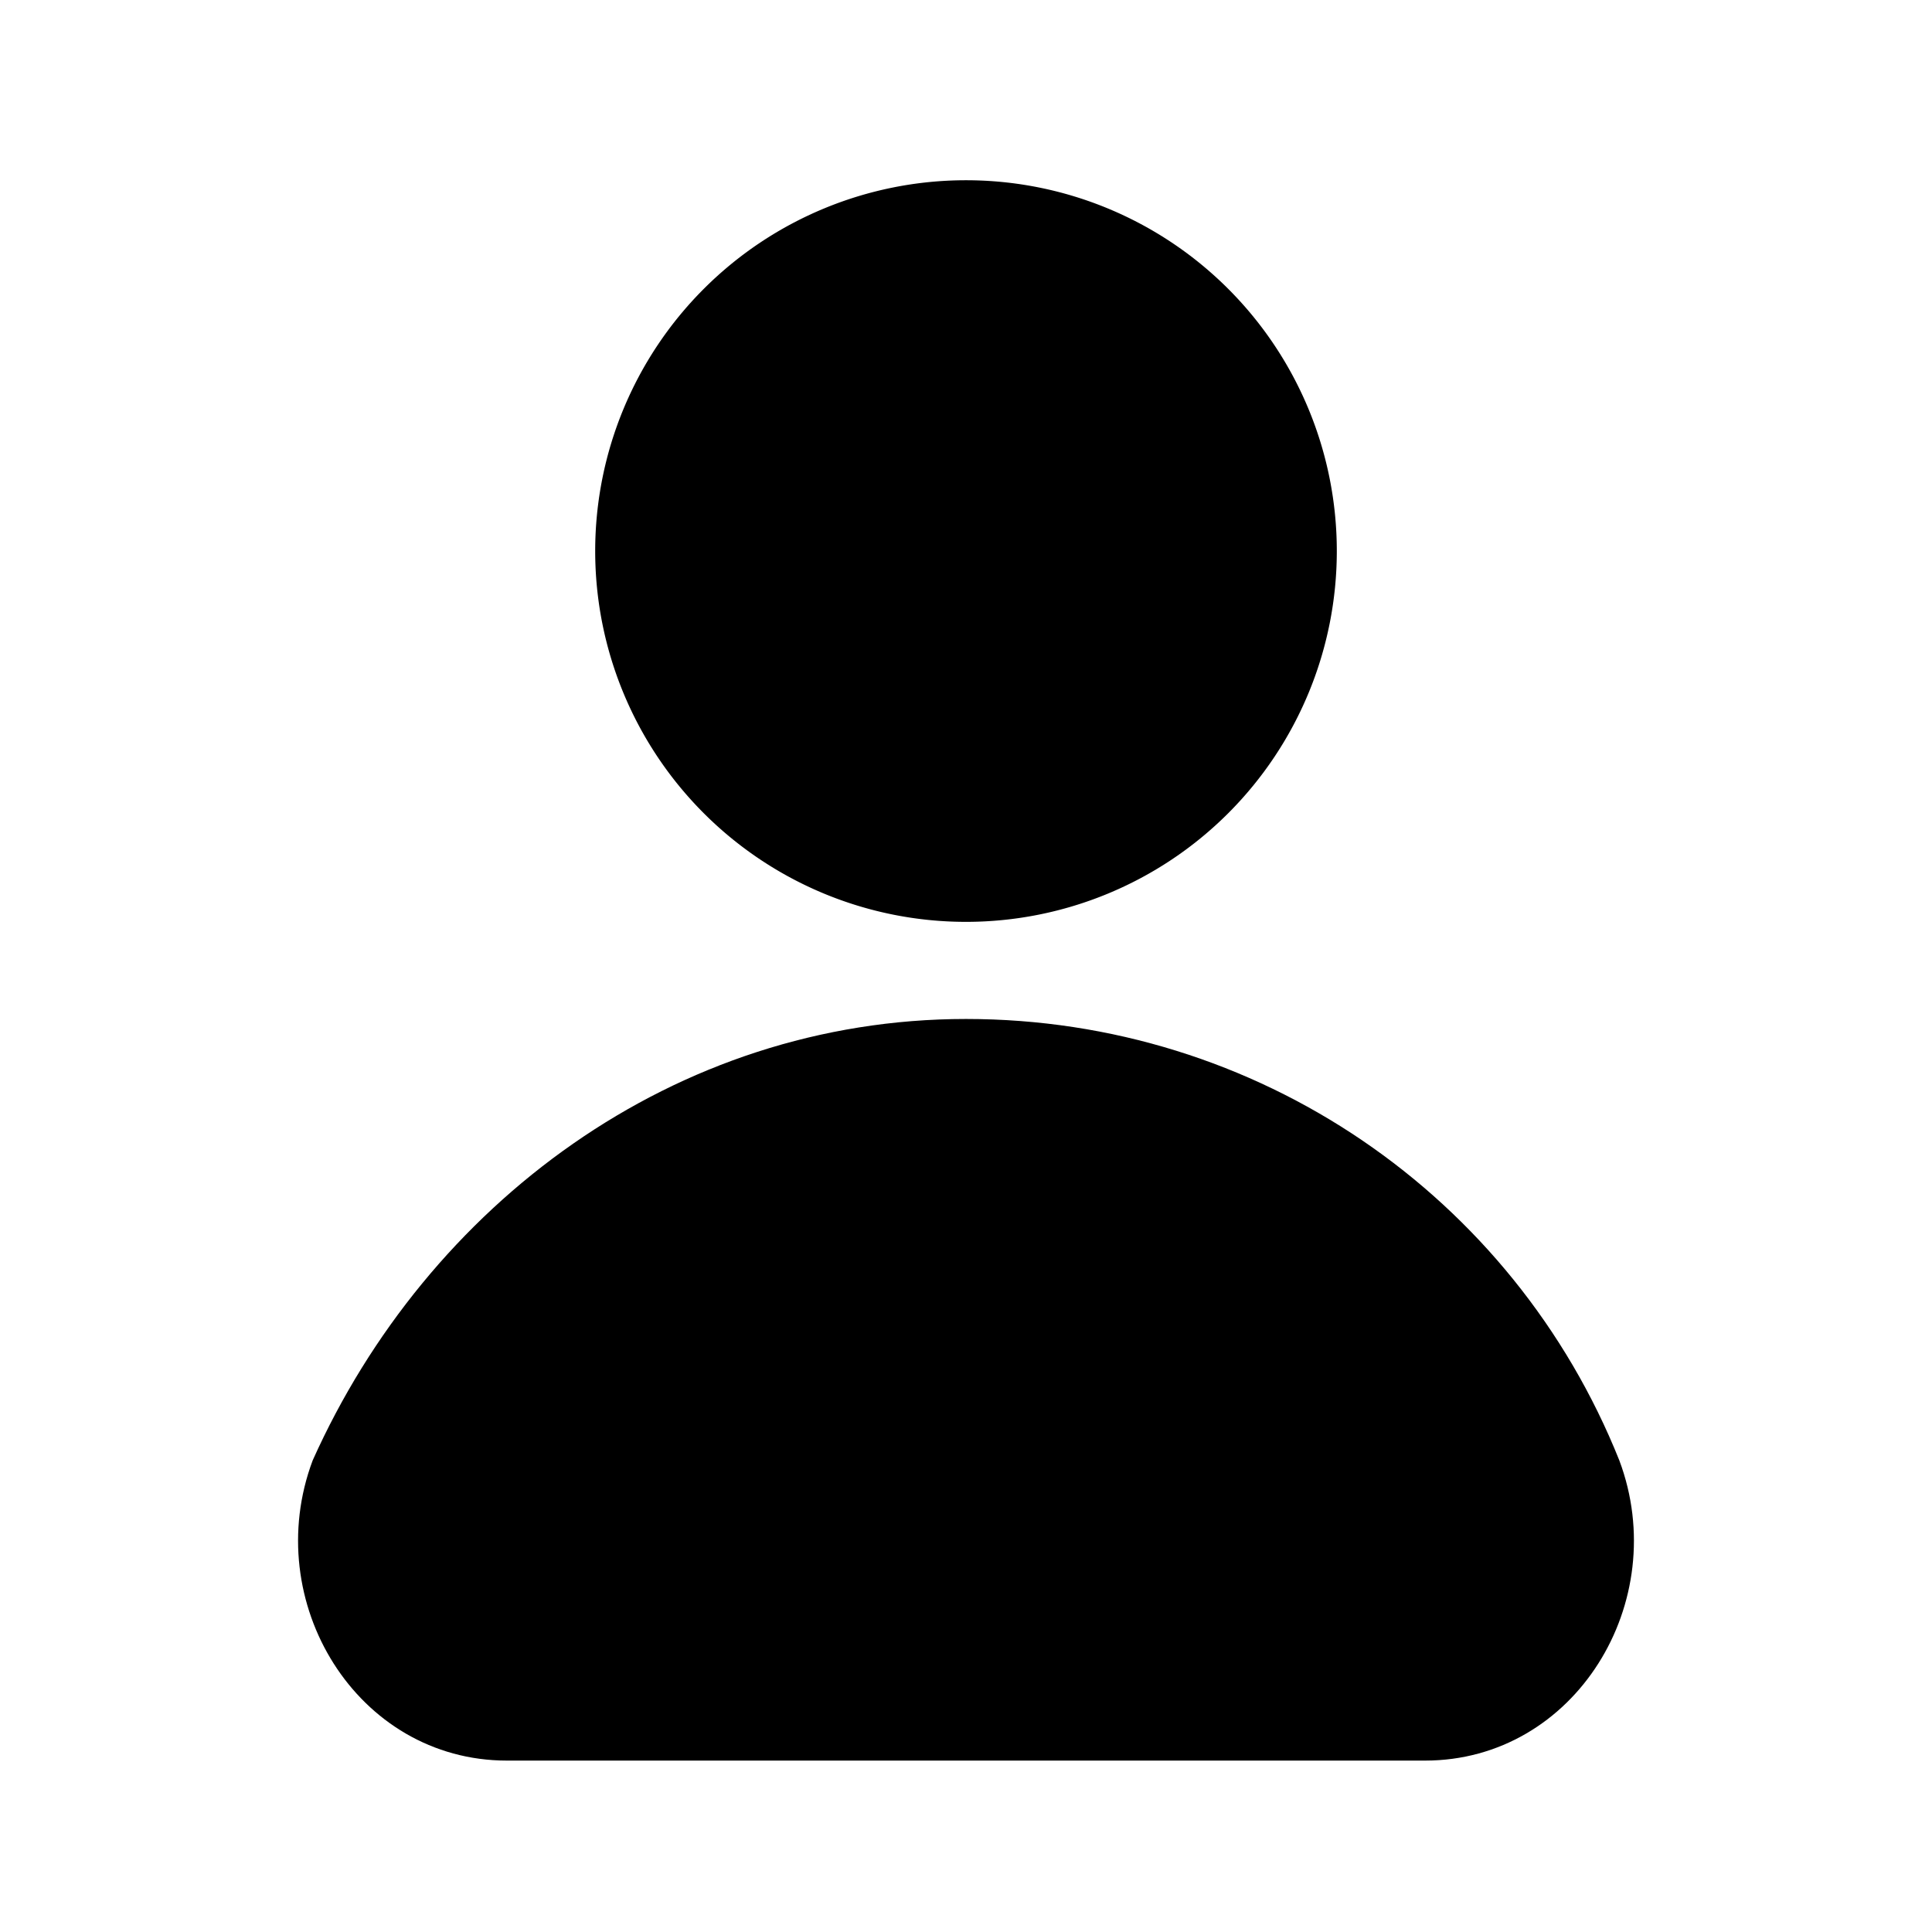 <?xml version="1.0" standalone="no"?><!DOCTYPE svg PUBLIC "-//W3C//DTD SVG 1.1//EN" "http://www.w3.org/Graphics/SVG/1.1/DTD/svg11.dtd"><svg t="1669958416976" class="icon" viewBox="0 0 1024 1024" version="1.1" xmlns="http://www.w3.org/2000/svg" p-id="1966" xmlns:xlink="http://www.w3.org/1999/xlink" width="128" height="128"><path d="M512 292.067m-196.536 0a196.536 196.536 0 1 0 393.072 0 196.536 196.536 0 1 0-393.072 0Z" p-id="1967"></path><path d="M858.278 774.048c-56.153-140.383-191.857-233.972-346.278-233.972s-285.445 98.268-346.278 233.972C137.645 848.919 189.119 933.149 268.669 933.149h486.661c79.55 0 131.024-84.23 102.948-159.101z" p-id="1968"></path></svg>